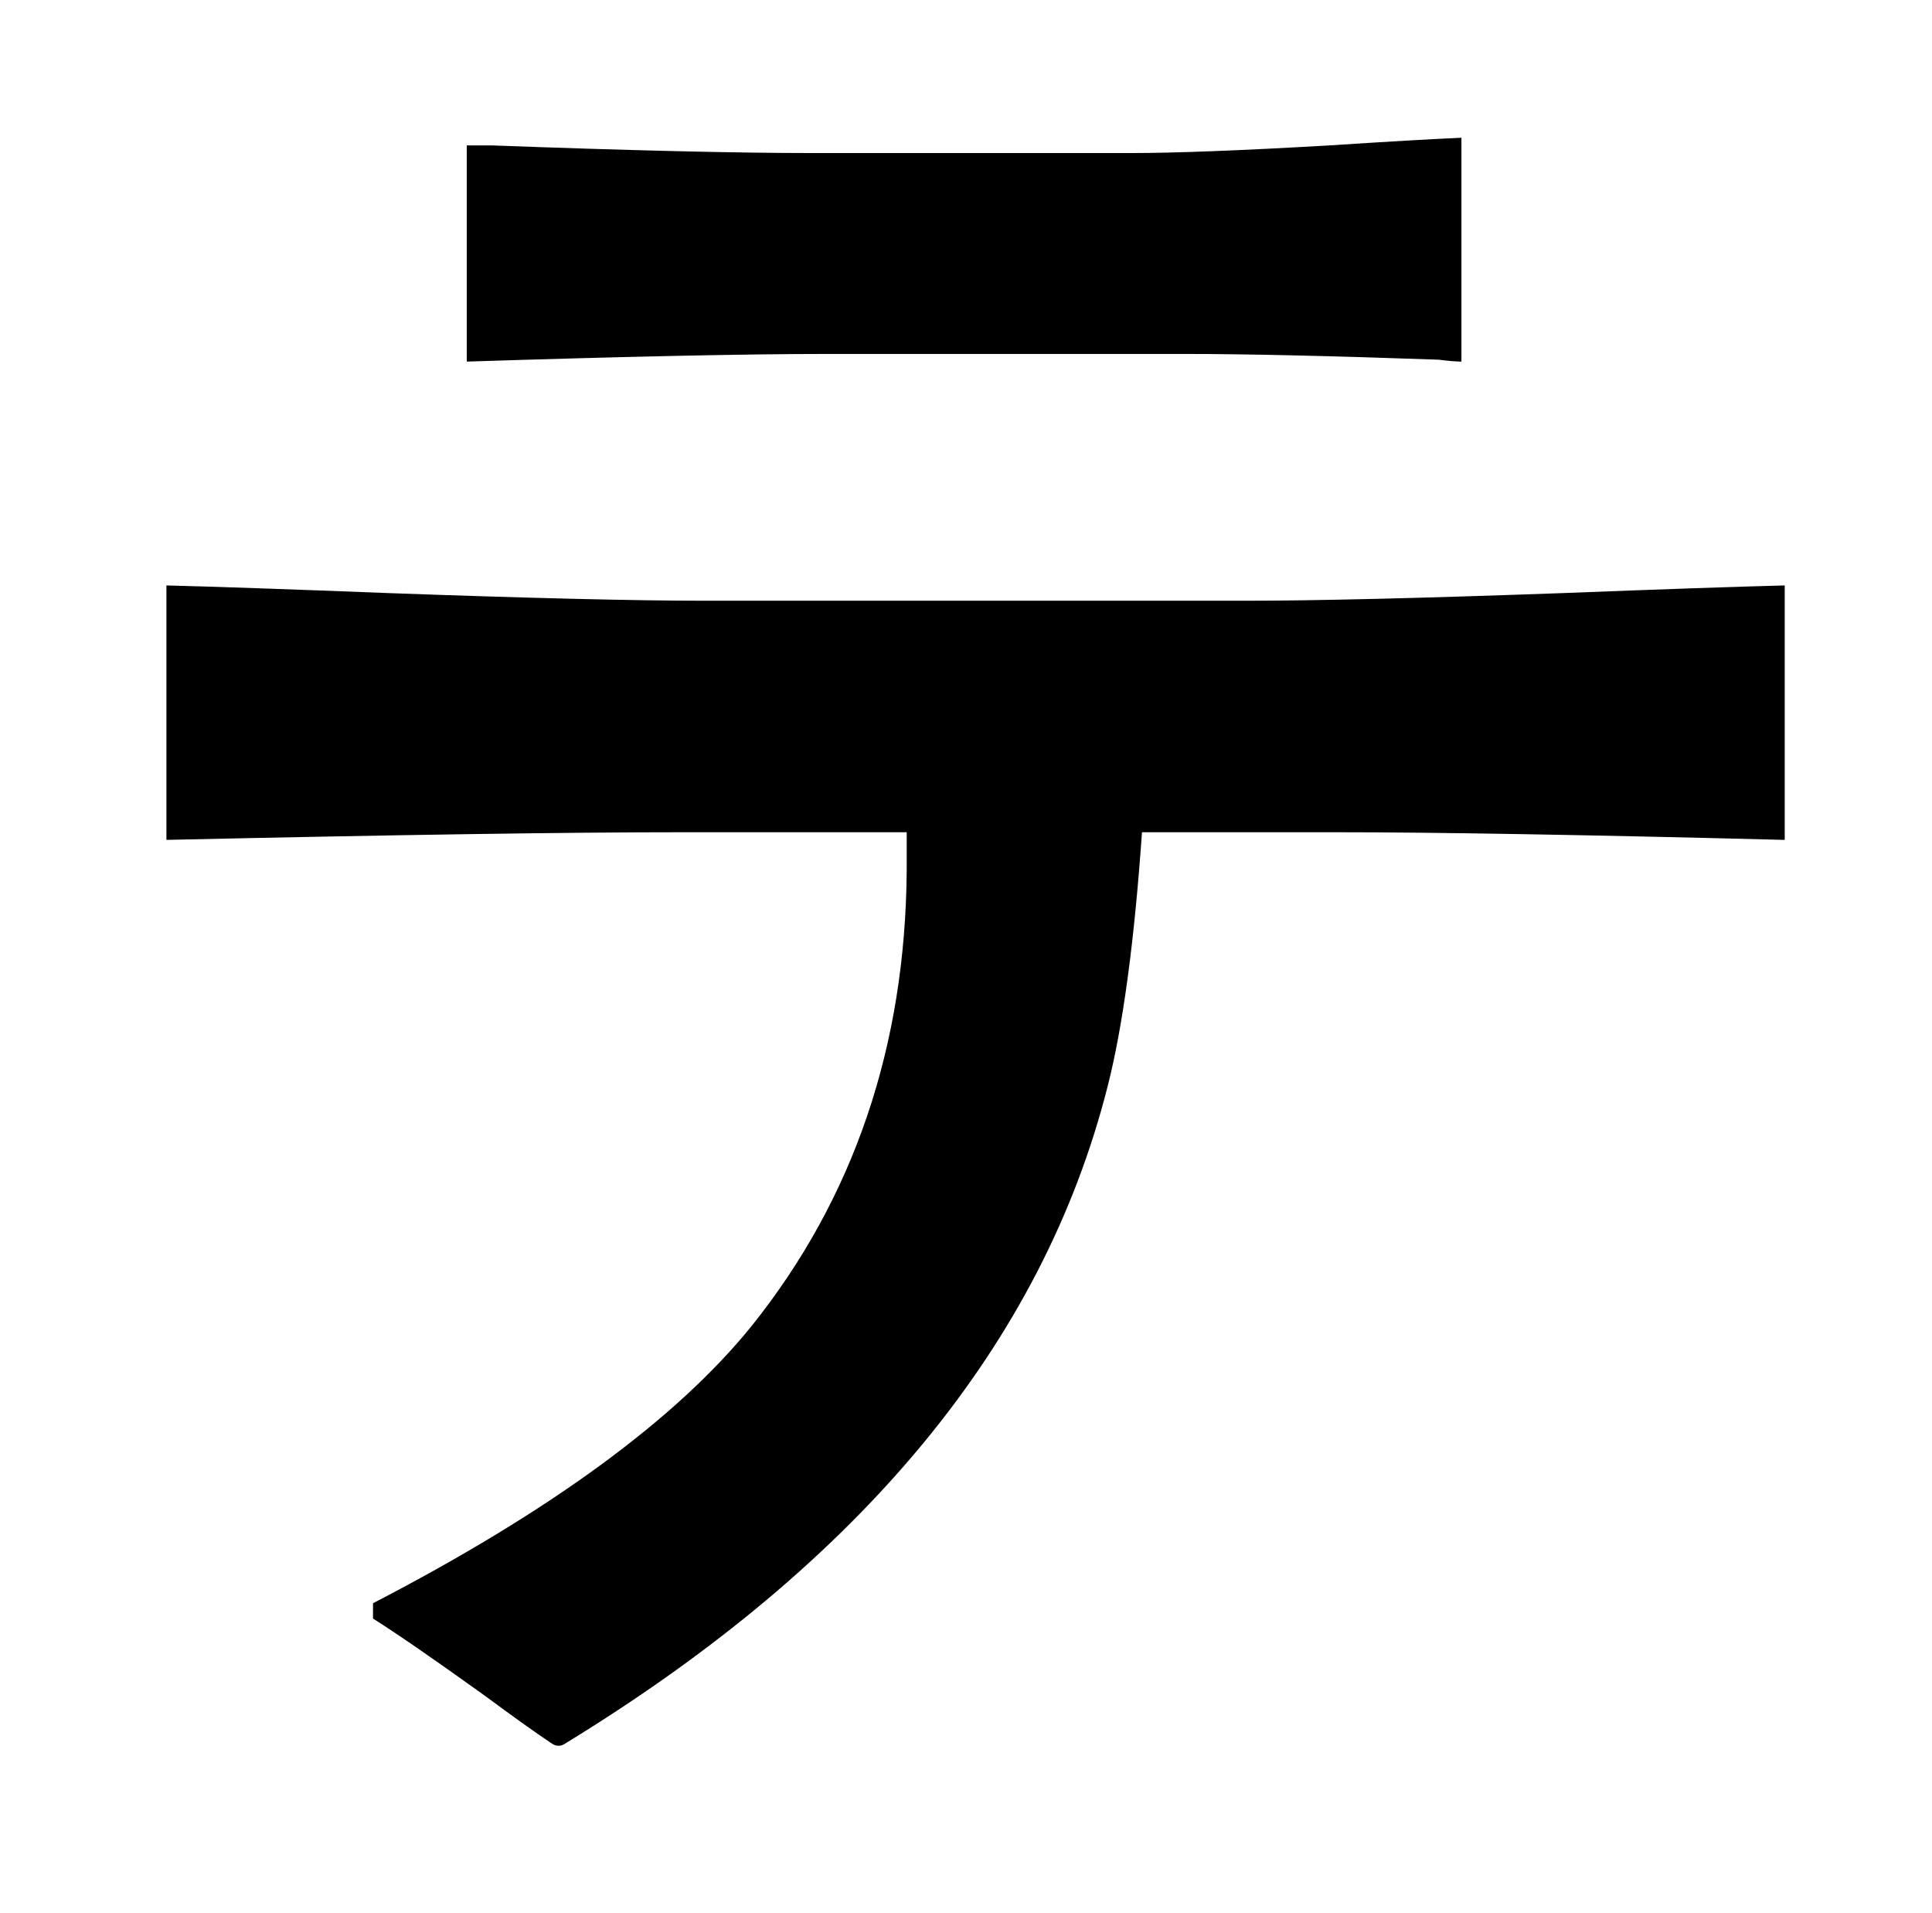 <?xml version="1.0" standalone="no"?>
<!DOCTYPE svg PUBLIC "-//W3C//DTD SVG 1.1//EN" "http://www.w3.org/Graphics/SVG/1.1/DTD/svg11.dtd" >
<svg xmlns="http://www.w3.org/2000/svg" xmlns:xlink="http://www.w3.org/1999/xlink" version="1.1" viewBox="-10 0 1010 1000">
   <path fill="currentColor"
d="M415 80h166q35 0 104 -4q46 -3 69 -4v117q-4 0 -12 -1q-85 -3 -133 -3h-186q-64 0 -189 4v-113h13q108 4 168 4zM359 314h282q55 0 166 -4q77 -3 116 -4v133q-157 -4 -235 -4h-101q-6 86 -18 133q-51 201 -283 343q-4 3 -8 0q-12 -8 -35 -25q-39 -28 -58 -40v-8
q139 -72 198 -145q80 -100 81 -238v-20h-117q-90 0 -270 4v-133q39 1 116 4q111 4 166 4z" />
</svg>
